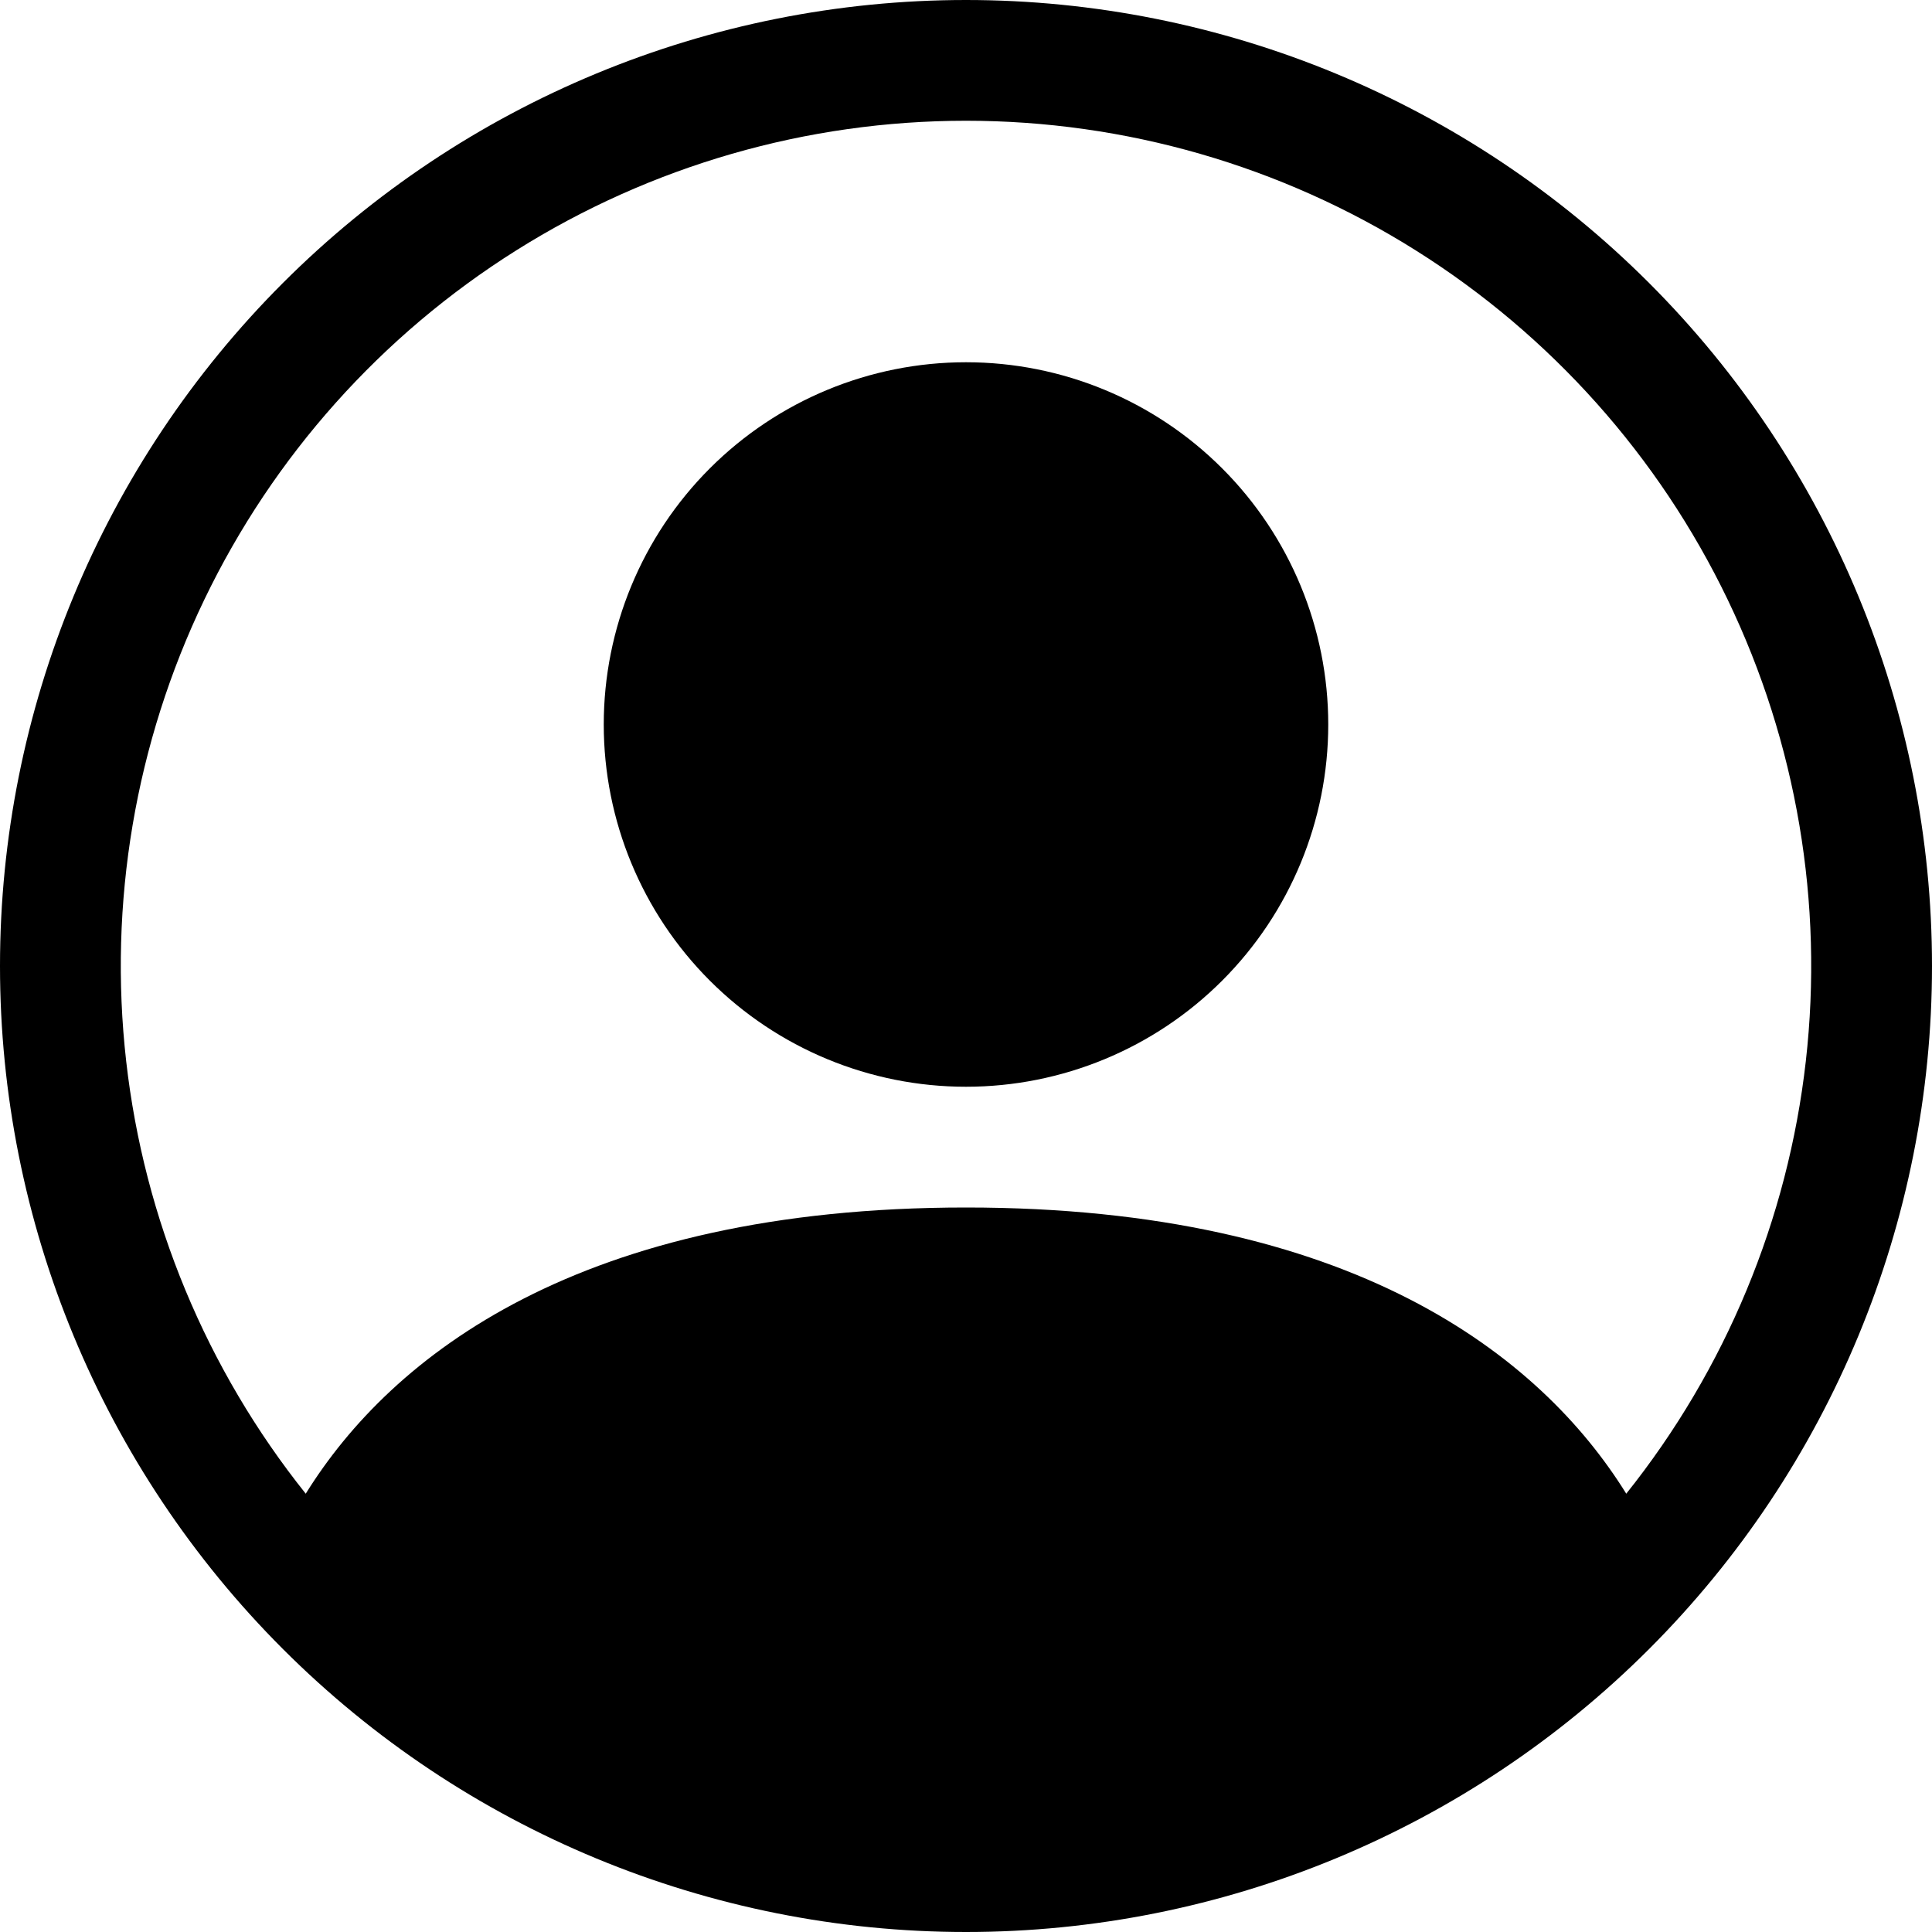 <svg width="60" height="60" viewBox="0 0 60 60" fill="none" xmlns="http://www.w3.org/2000/svg">
<path d="M41.25 22.5C41.25 25.484 40.065 28.345 37.955 30.455C35.845 32.565 32.984 33.75 30 33.75C27.016 33.75 24.155 32.565 22.045 30.455C19.935 28.345 18.75 25.484 18.75 22.5C18.75 19.516 19.935 16.655 22.045 14.545C24.155 12.435 27.016 11.25 30 11.25C32.984 11.25 35.845 12.435 37.955 14.545C40.065 16.655 41.25 19.516 41.25 22.5Z" fill="black"/>
<path fill-rule="evenodd" clip-rule="evenodd" d="M0 30C0 22.044 3.161 14.413 8.787 8.787C14.413 3.161 22.044 0 30 0C37.956 0 45.587 3.161 51.213 8.787C56.839 14.413 60 22.044 60 30C60 37.956 56.839 45.587 51.213 51.213C45.587 56.839 37.956 60 30 60C22.044 60 14.413 56.839 8.787 51.213C3.161 45.587 0 37.956 0 30ZM30 3.75C25.057 3.75 20.214 5.146 16.029 7.778C11.844 10.409 8.487 14.168 6.345 18.623C4.202 23.078 3.361 28.047 3.919 32.959C4.476 37.871 6.409 42.526 9.495 46.388C12.158 42.097 18.019 37.5 30 37.5C41.981 37.5 47.839 42.094 50.505 46.388C53.591 42.526 55.524 37.871 56.081 32.959C56.639 28.047 55.798 23.078 53.655 18.623C51.513 14.168 48.156 10.409 43.971 7.778C39.786 5.146 34.943 3.75 30 3.75Z" fill="black"/>
</svg>
